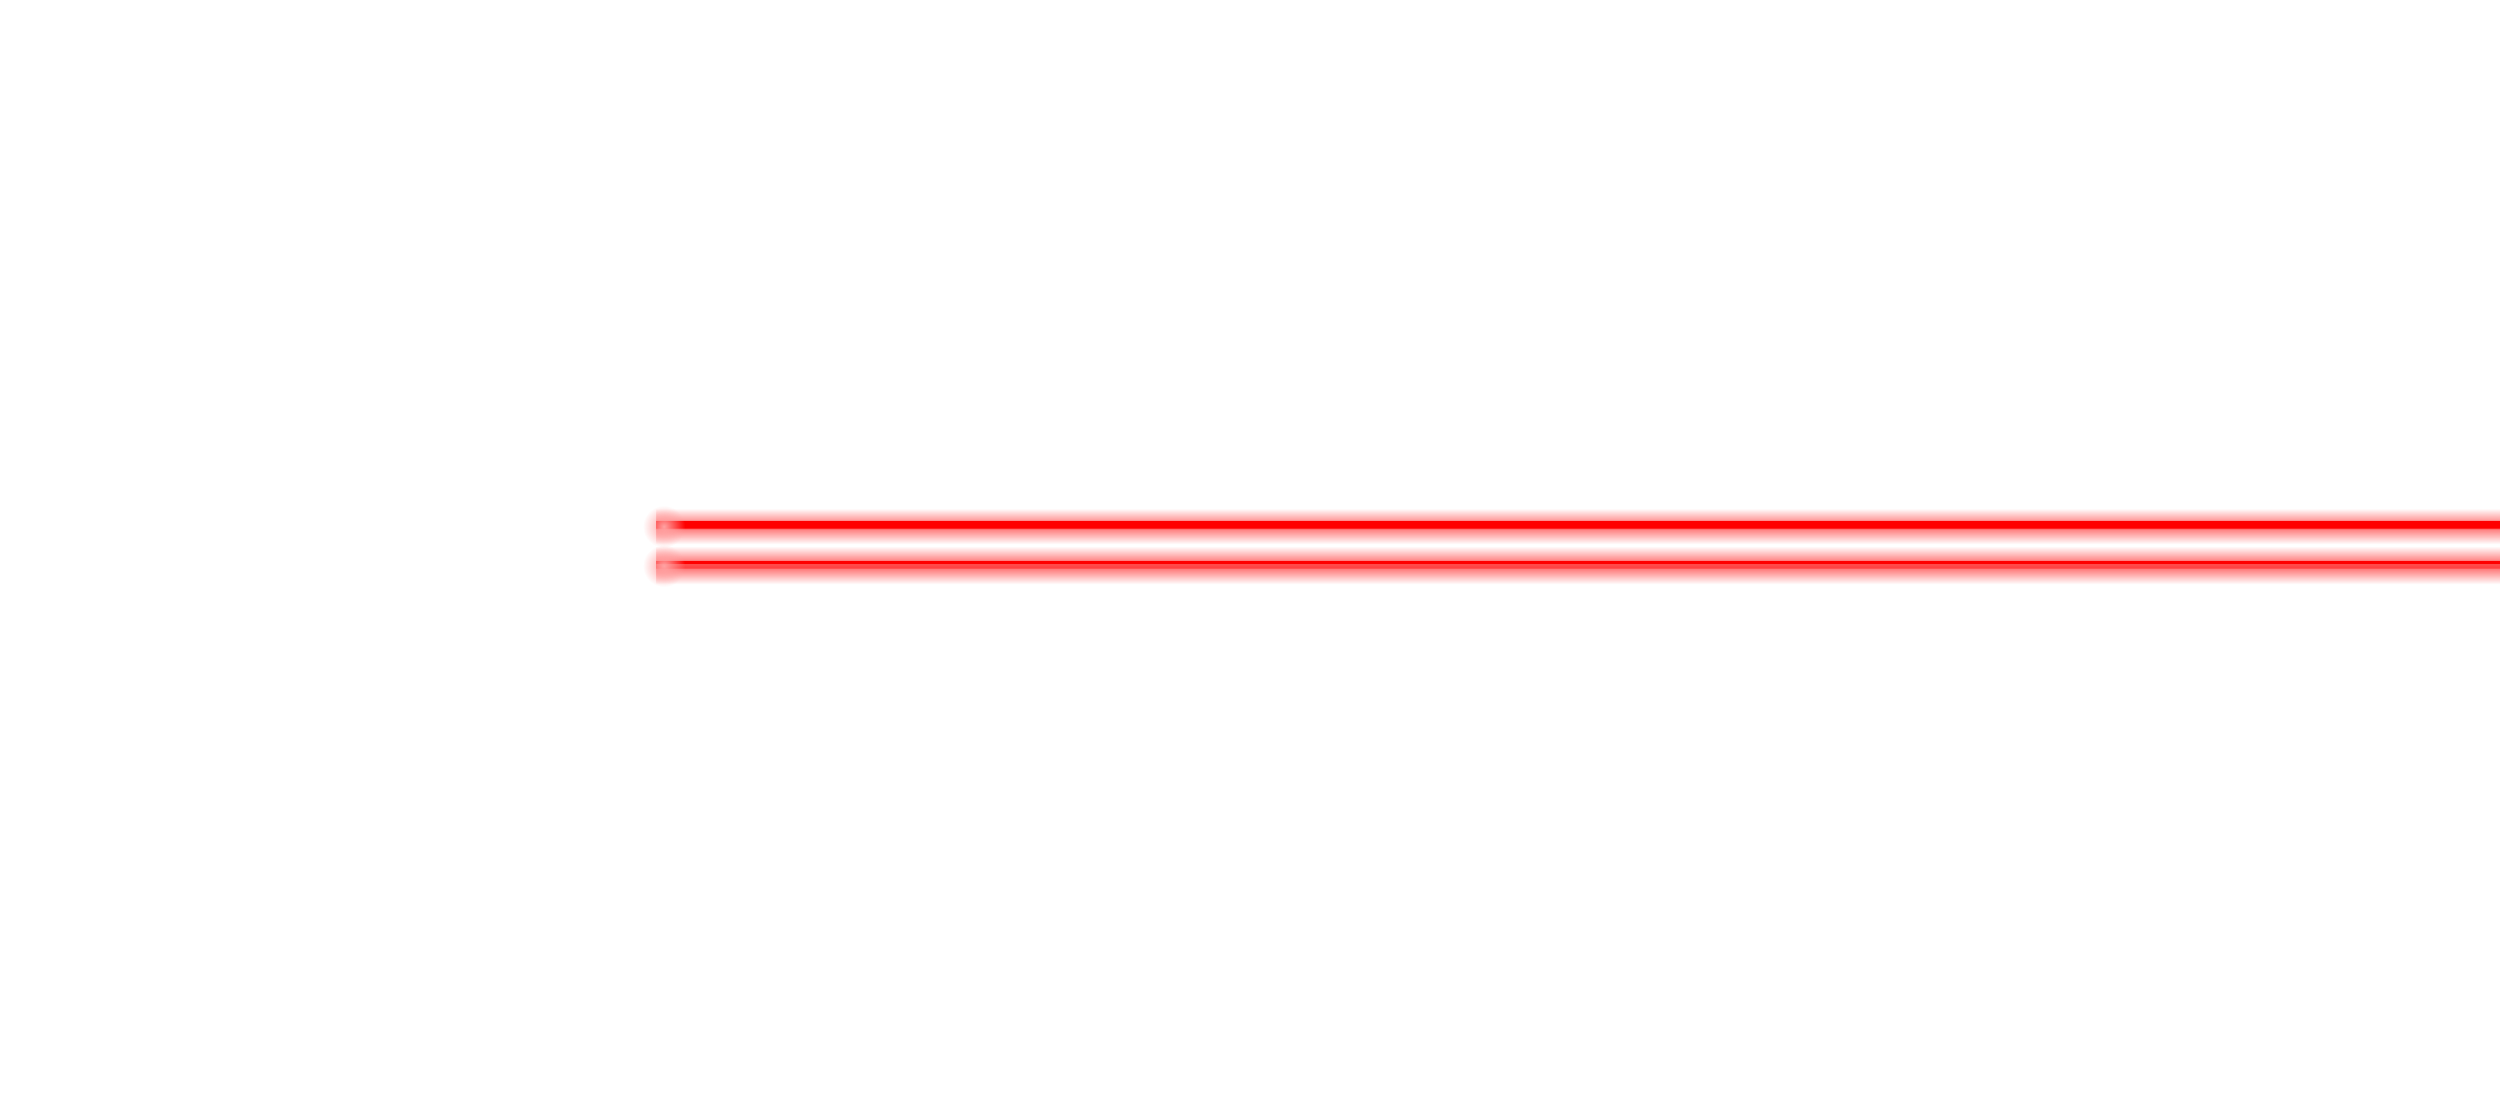 <svg version="1.1" xmlns="http://www.w3.org/2000/svg" xmlns:xlink="http://www.w3.org/1999/xlink" width="974.243" height="427.928" viewBox="0,0,974.243,427.928"><defs><linearGradient x1="641" y1="179.058" x2="641" y2="187.058" gradientUnits="userSpaceOnUse" id="color-1"><stop offset="0" stop-color="#ff5050" stop-opacity="0"/><stop offset="1" stop-color="#ff5050"/></linearGradient><linearGradient x1="641" y1="164.315" x2="641" y2="172.315" gradientUnits="userSpaceOnUse" id="color-2"><stop offset="0" stop-color="#ff5050" stop-opacity="0"/><stop offset="1" stop-color="#ff5050"/></linearGradient><linearGradient x1="641" y1="185.844" x2="641" y2="193.844" gradientUnits="userSpaceOnUse" id="color-3"><stop offset="0" stop-color="#ff5050"/><stop offset="1" stop-color="#ff5050" stop-opacity="0"/></linearGradient><linearGradient x1="641" y1="170.244" x2="641" y2="178.244" gradientUnits="userSpaceOnUse" id="color-4"><stop offset="0" stop-color="#ff5050"/><stop offset="1" stop-color="#ff5050" stop-opacity="0"/></linearGradient><radialGradient cx="284.883" cy="171.367" r="8.25" gradientUnits="userSpaceOnUse" id="color-5"><stop offset="0" stop-color="#ffa2a2"/><stop offset="1" stop-color="#ffa2a2" stop-opacity="0"/></radialGradient><radialGradient cx="284.883" cy="186.7" r="8.25" gradientUnits="userSpaceOnUse" id="color-6"><stop offset="0" stop-color="#ffa2a2"/><stop offset="1" stop-color="#ffa2a2" stop-opacity="0"/></radialGradient></defs><g transform="translate(-26.036,33.964)"><g data-paper-data="{&quot;isPaintingLayer&quot;:true}" fill-rule="nonzero" stroke="none" stroke-linecap="butt" stroke-linejoin="miter" stroke-miterlimit="10" stroke-dasharray="" stroke-dashoffset="0" style="mix-blend-mode: normal"><path d="M26.036,393.964v-427.928h427.928v427.928z" fill="none" stroke-width="0"/><path d="M281.721,187.058v-8h718.559v8z" data-paper-data="{&quot;index&quot;:null}" fill="url(#color-1)" stroke-width="NaN"/><path d="M281.721,172.315v-8h718.559v8z" data-paper-data="{&quot;index&quot;:null}" fill="url(#color-2)" stroke-width="NaN"/><path d="M1000.279,184.63v3h-718.559v-3z" data-paper-data="{&quot;index&quot;:null}" fill="#ff0000" stroke-width="NaN"/><path d="M1000.279,185.844v8h-718.559v-8z" data-paper-data="{&quot;index&quot;:null}" fill="url(#color-3)" stroke-width="NaN"/><path d="M1000.279,170.244v8h-718.559v-8z" data-paper-data="{&quot;index&quot;:null}" fill="url(#color-4)" stroke-width="NaN"/><path d="M1000.279,169.03v3h-718.559v-3z" data-paper-data="{&quot;index&quot;:null}" fill="#ff0000" stroke-width="NaN"/><path d="M276.633,171.367c0,-4.556 3.694,-8.25 8.25,-8.25c4.556,0 8.25,3.694 8.25,8.25c0,4.556 -3.694,8.25 -8.25,8.25c-4.556,0 -8.25,-3.694 -8.25,-8.25z" fill="url(#color-5)" stroke-width="0"/><path d="M276.633,186.7c0,-4.556 3.694,-8.25 8.25,-8.25c4.556,0 8.25,3.694 8.25,8.25c0,4.556 -3.694,8.25 -8.25,8.25c-4.556,0 -8.25,-3.694 -8.25,-8.25z" fill="url(#color-6)" stroke-width="0"/></g></g></svg>